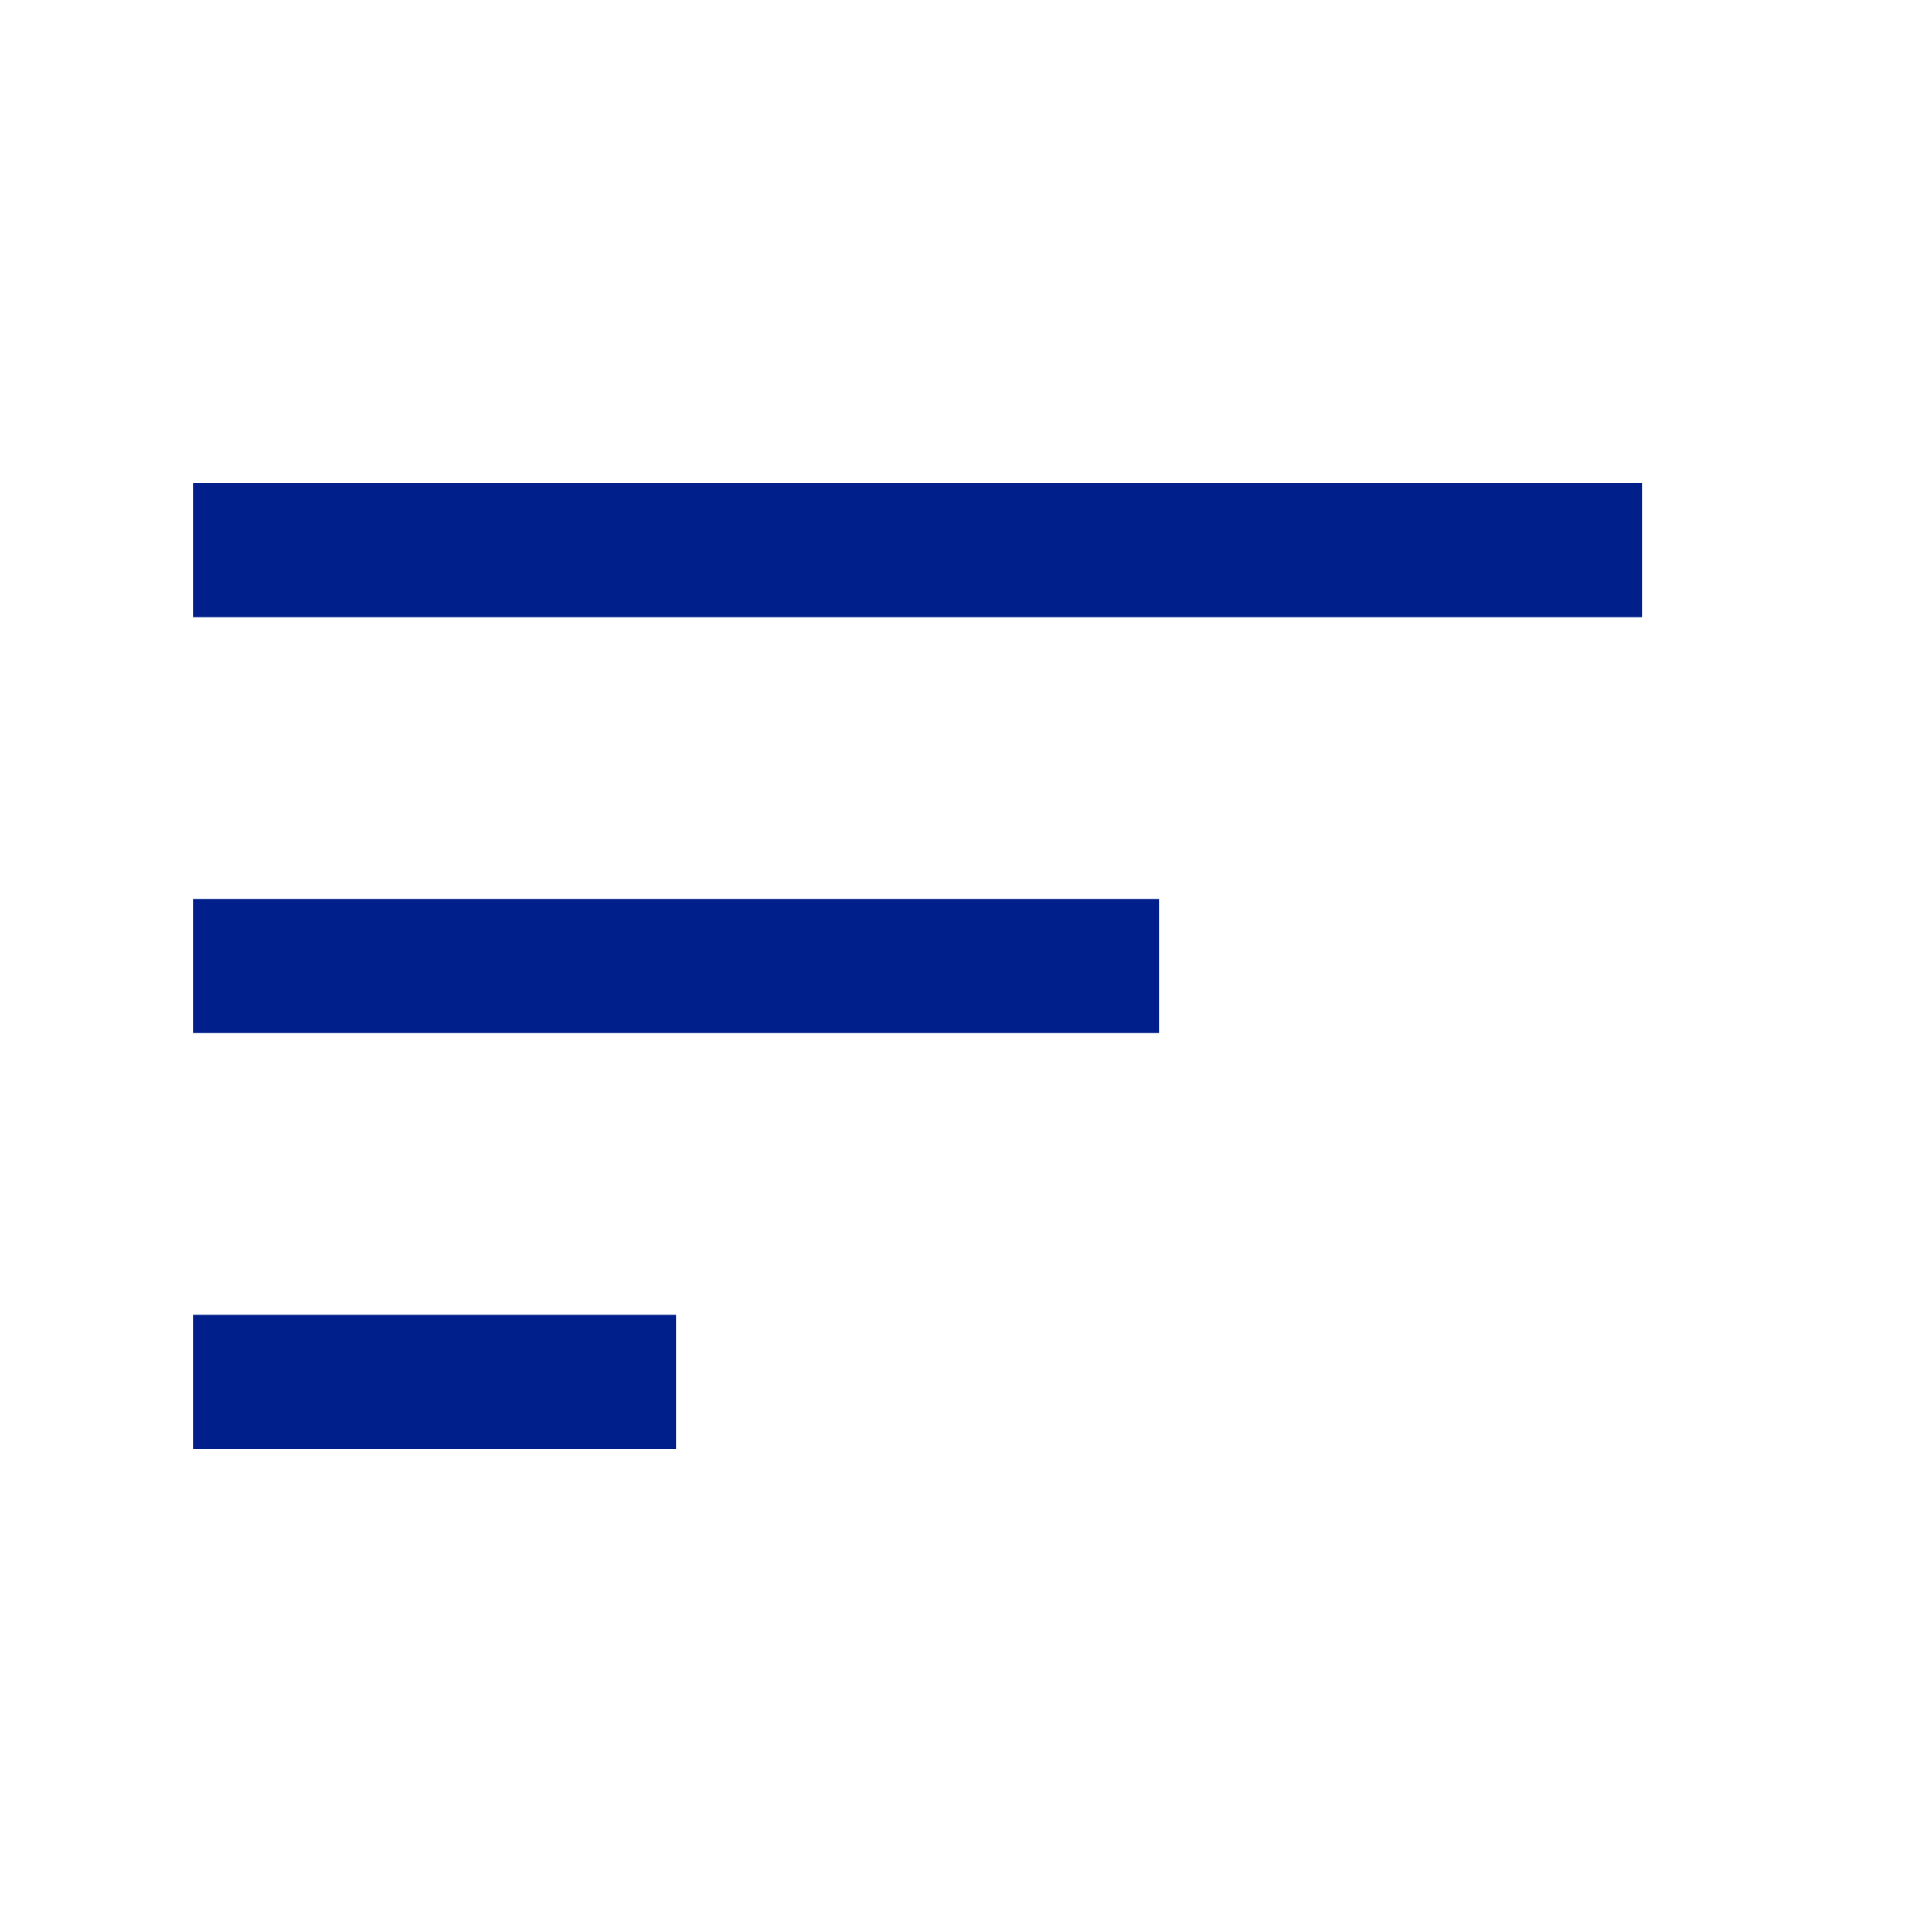 <svg width="20" height="20" viewBox="0 0 20 20" fill="none" xmlns="http://www.w3.org/2000/svg">
<path d="M2 15V13.611H7V15H2ZM2 10.694V9.306H12V10.694H2ZM2 6.389V5H17V6.389H2Z" fill="#001F8A"/>
</svg>
